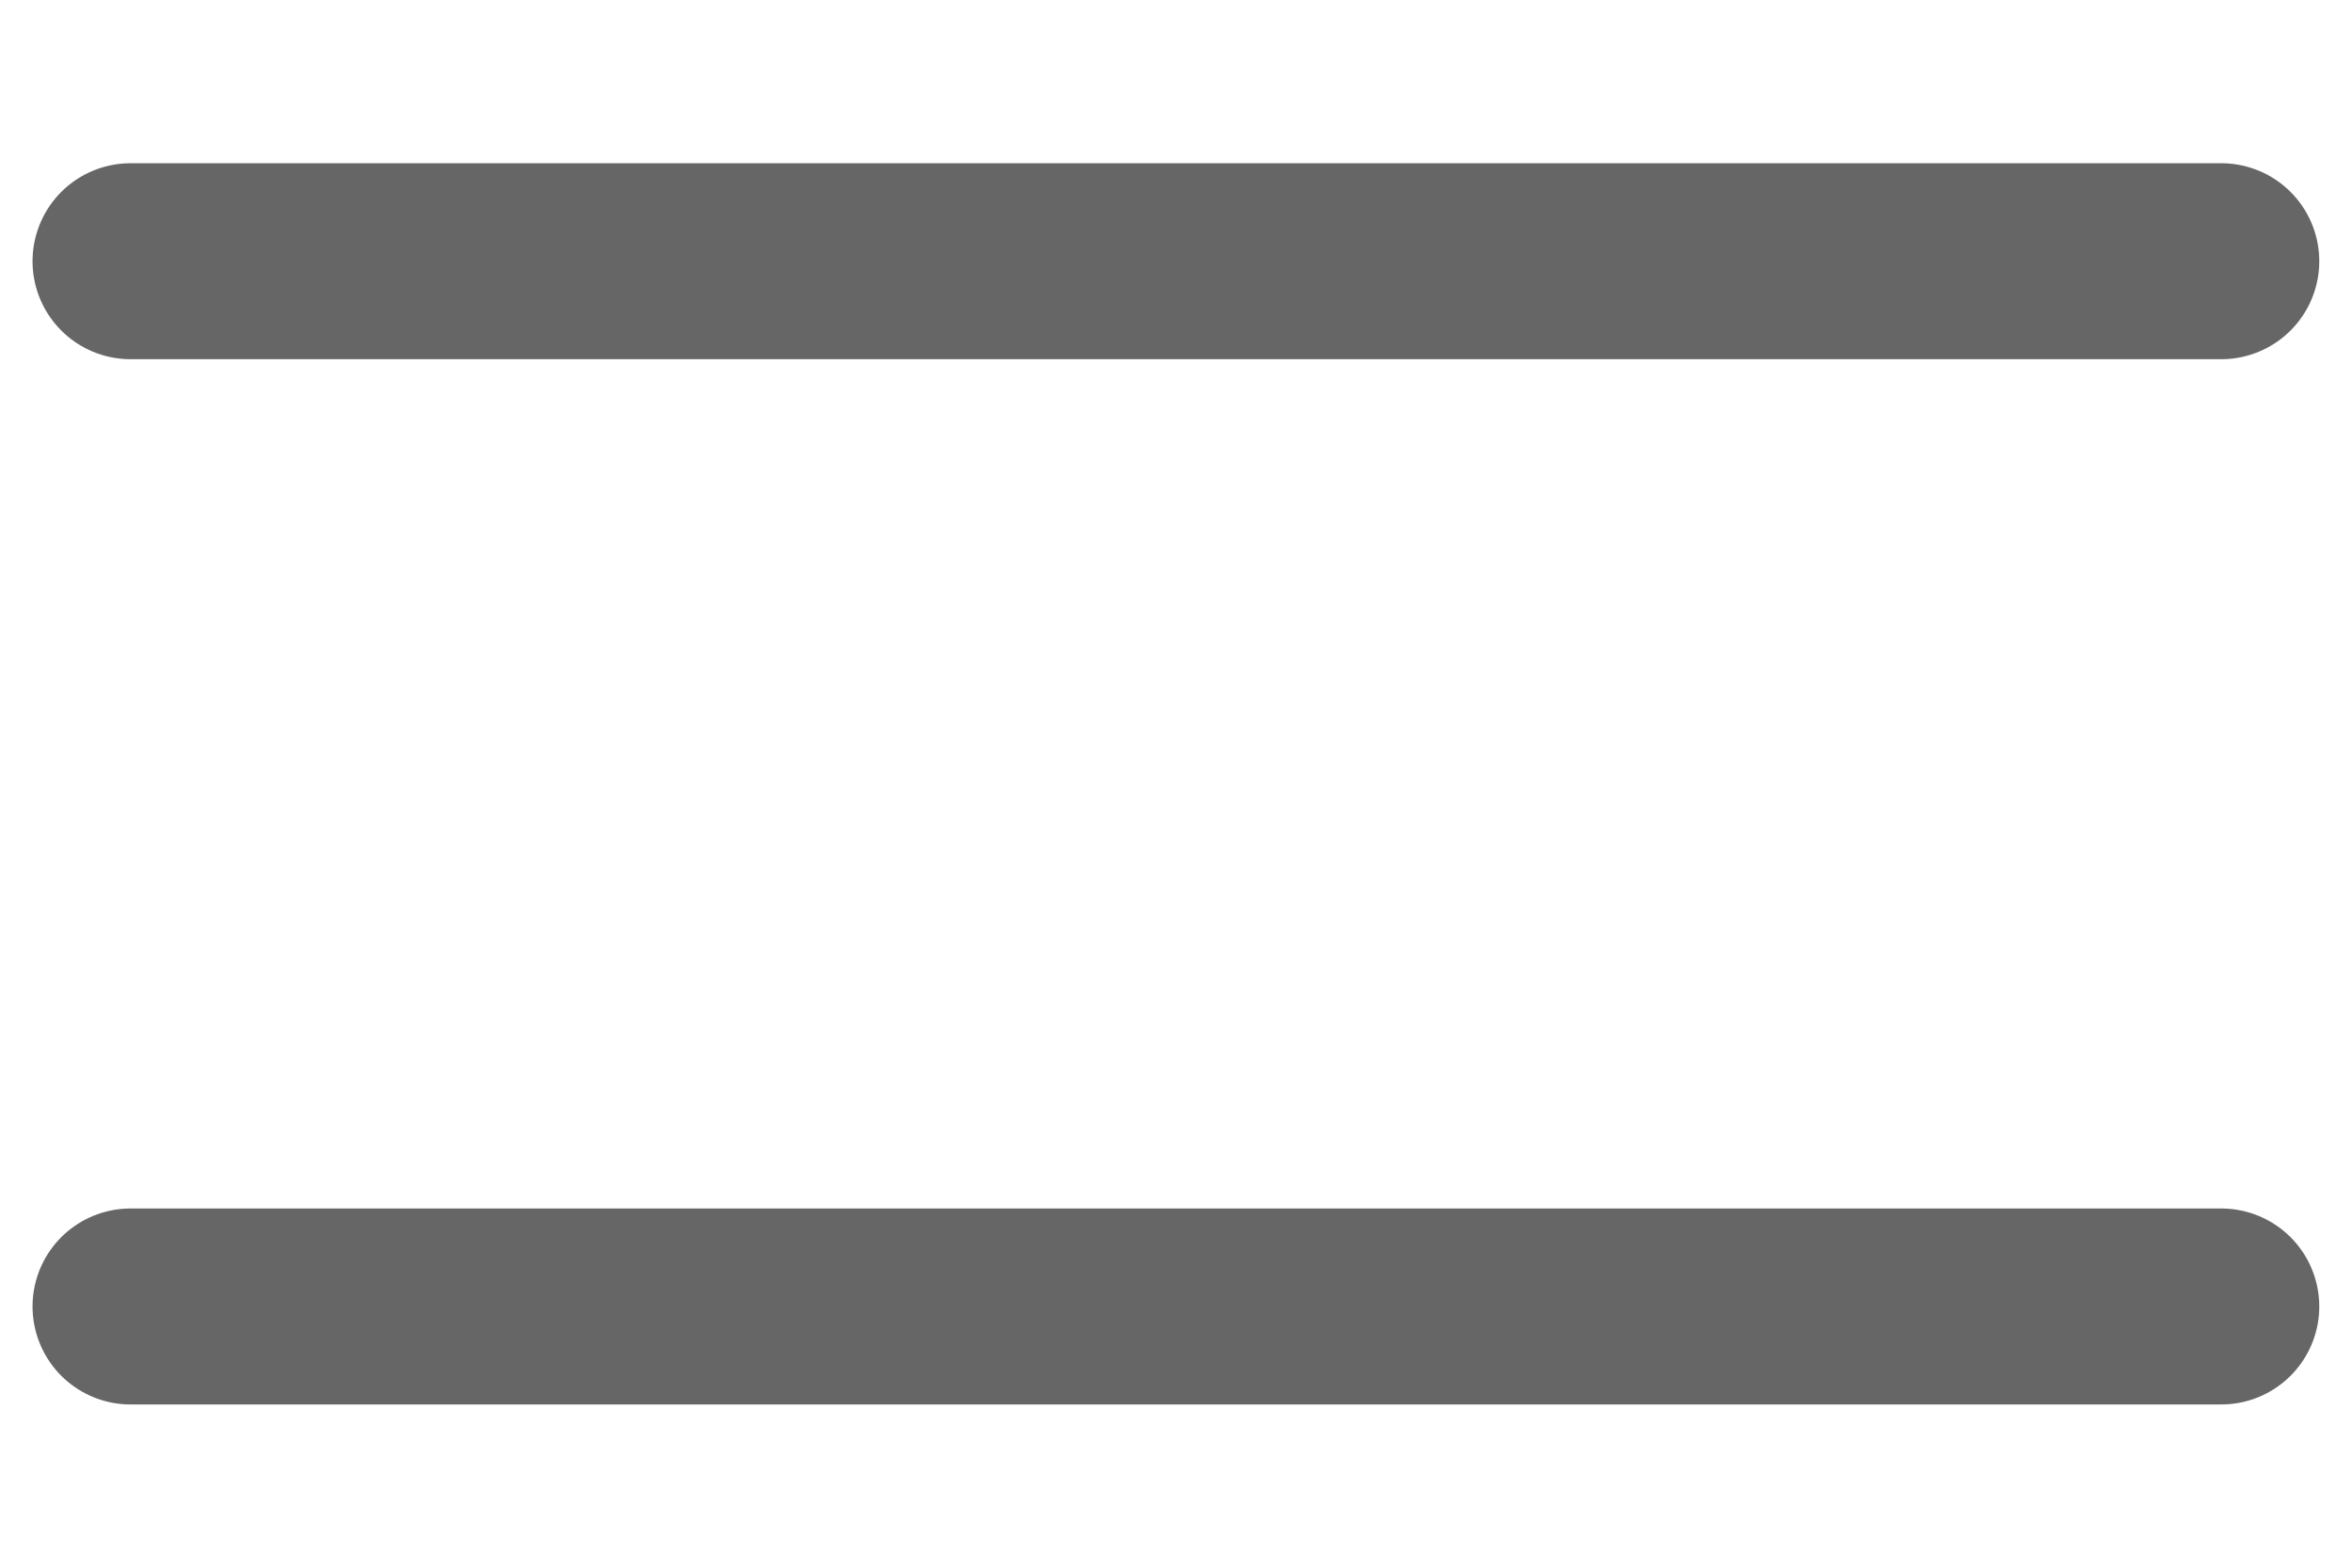 <svg width="12" height="8" viewBox="0 0 12 8" fill="none" xmlns="http://www.w3.org/2000/svg">
<path d="M0.666 1.333H11.333M0.666 6.667H11.333" stroke="#666666" stroke-linecap="round" stroke-linejoin="round"/>
</svg>
